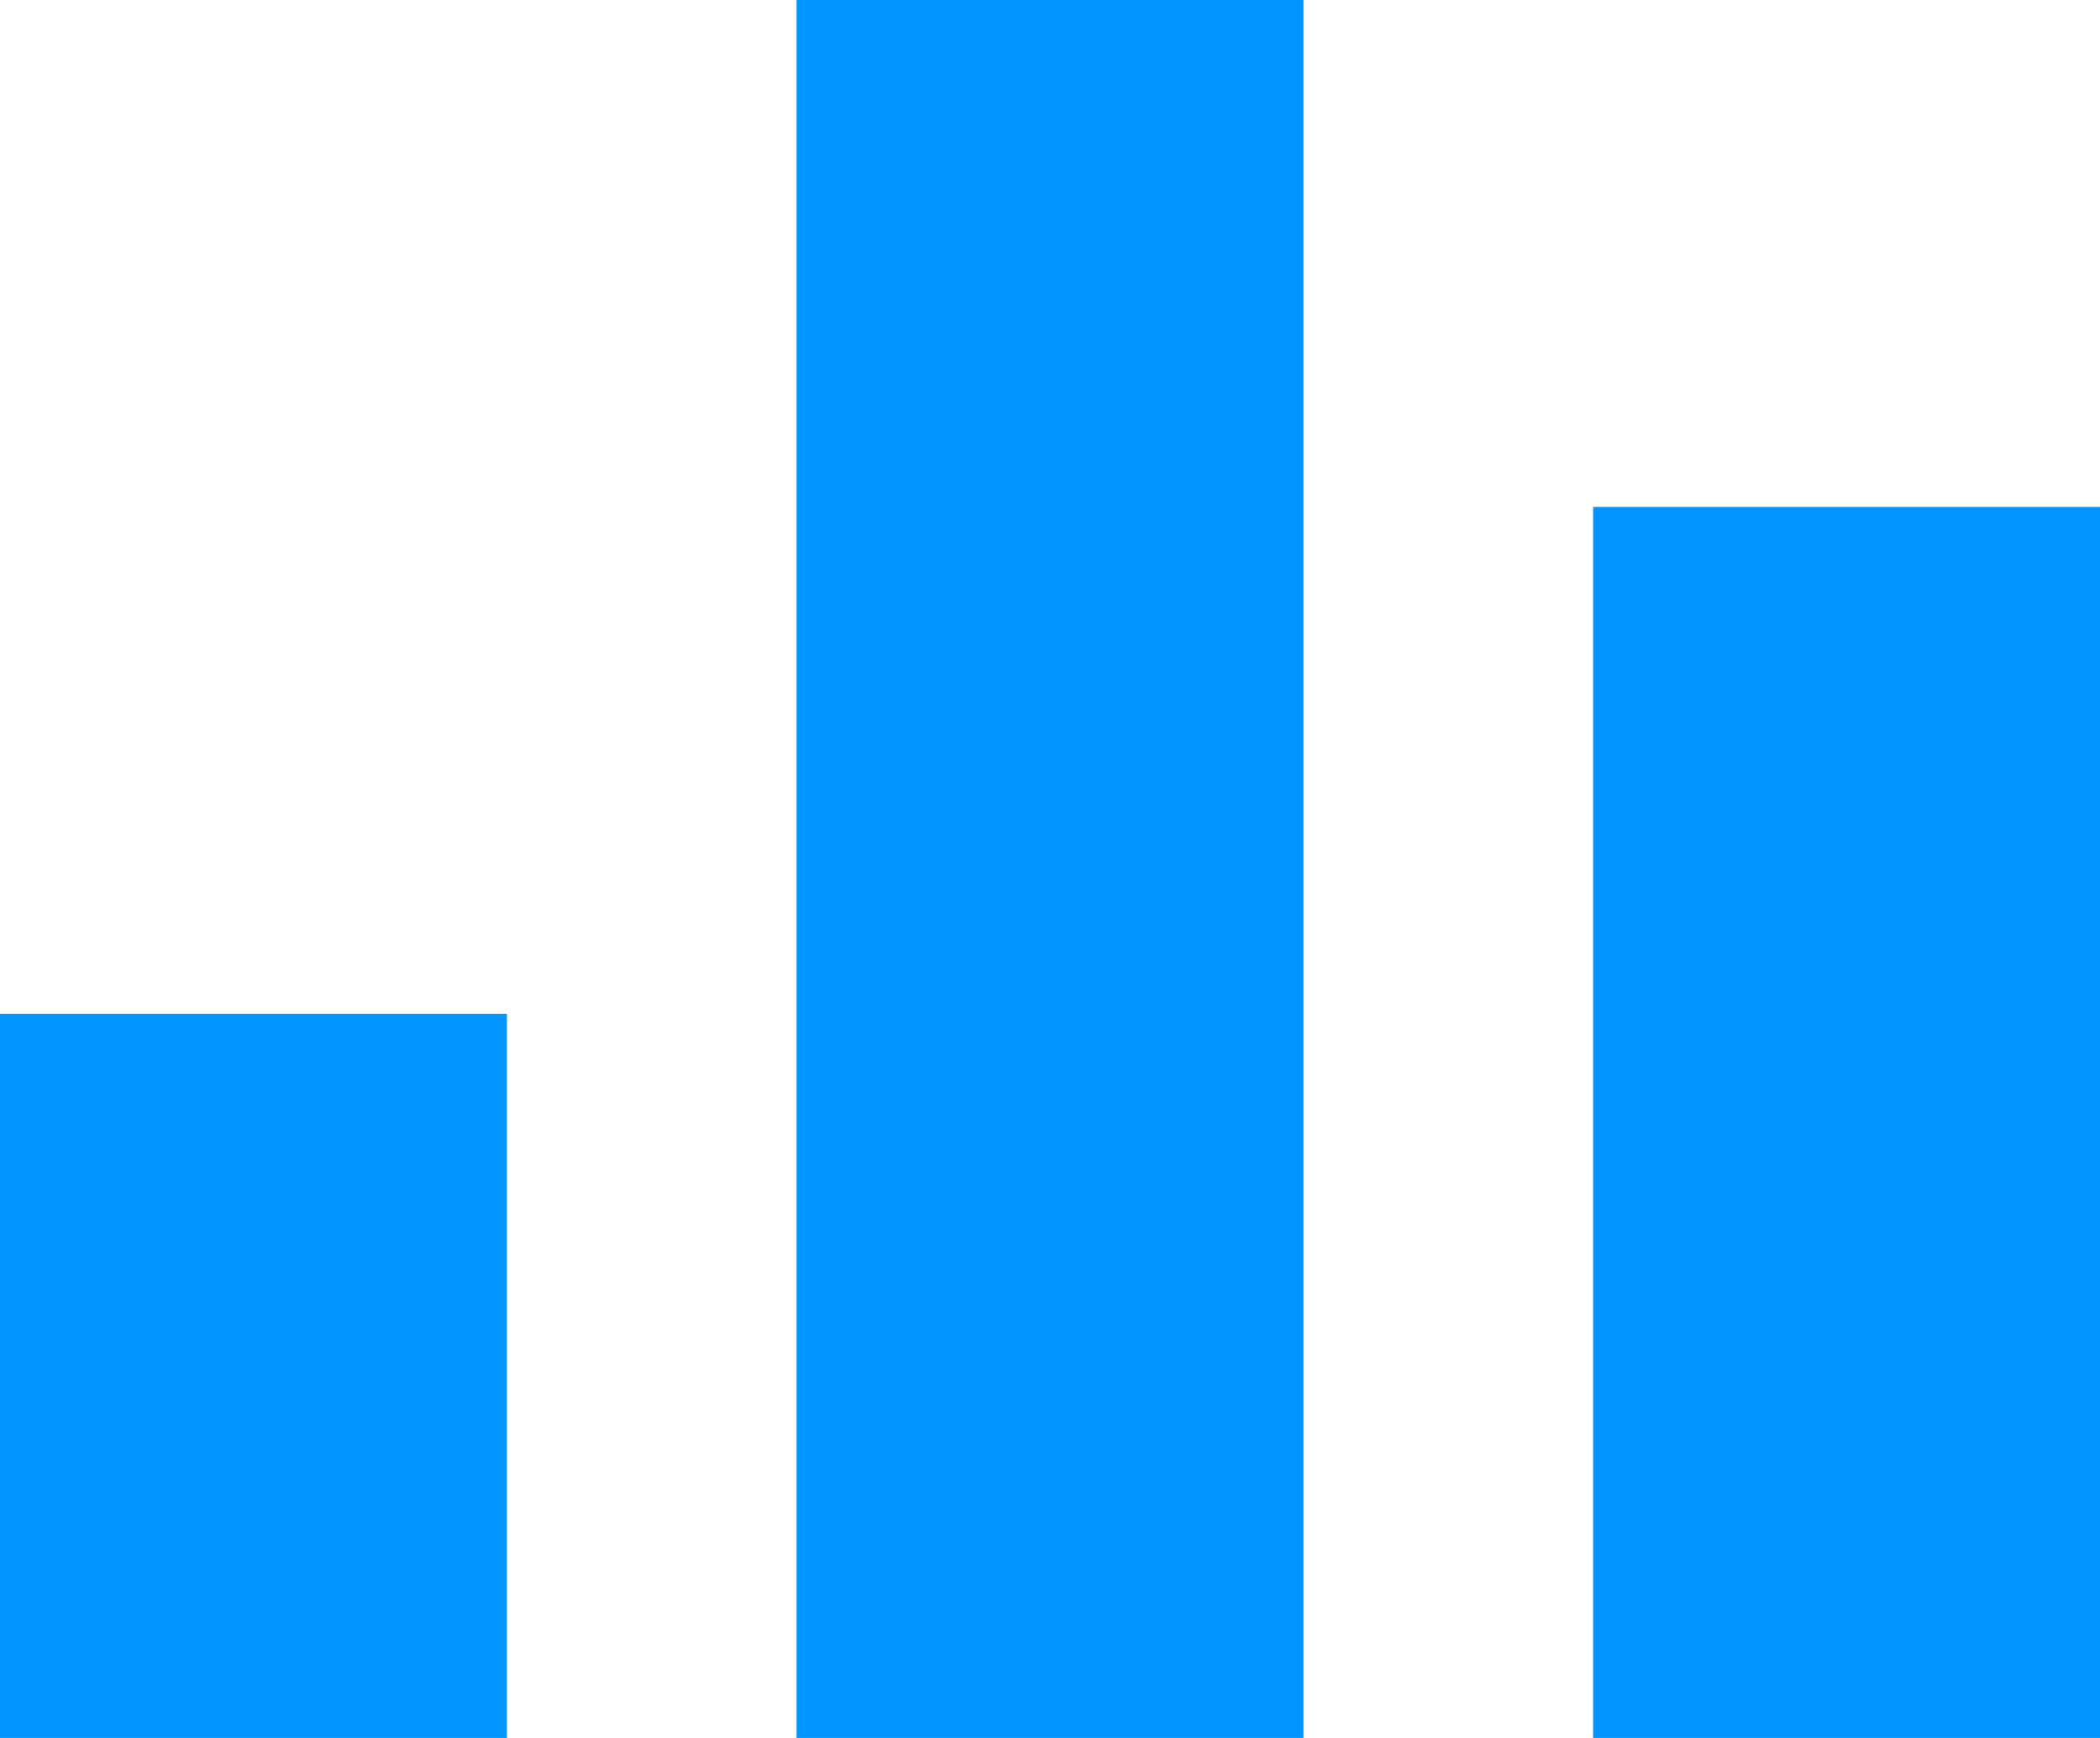 <?xml version="1.0" encoding="UTF-8" standalone="no"?>
<svg width="29px" height="24px" viewBox="0 0 29 24" version="1.1" xmlns="http://www.w3.org/2000/svg" xmlns:xlink="http://www.w3.org/1999/xlink" xmlns:sketch="http://www.bohemiancoding.com/sketch/ns">
    <!-- Generator: Sketch 3.4.2 (15857) - http://www.bohemiancoding.com/sketch -->
    <title>columm</title>
    <desc>Created with Sketch.</desc>
    <defs></defs>
    <g id="Page-1" stroke="none" stroke-width="1" fill="none" fill-rule="evenodd" sketch:type="MSPage">
        <g id="02-4--bucket-states" sketch:type="MSArtboardGroup" transform="translate(-310, -114)" fill="#0095FF">
            <g id="Toolbars" sketch:type="MSLayerGroup" transform="translate(234, 64)">
                <g id="chart-types" transform="translate(9, 38)" sketch:type="MSShapeGroup">
                    <g id="columm" transform="translate(67, 12)">
                        <rect id="Rectangle-12" x="0" y="14" width="7" height="10"></rect>
                        <rect id="Rectangle-20" x="11" y="0" width="7" height="24"></rect>
                        <rect id="Rectangle-21" x="22" y="7" width="7" height="17"></rect>
                    </g>
                </g>
            </g>
        </g>
    </g>
</svg>